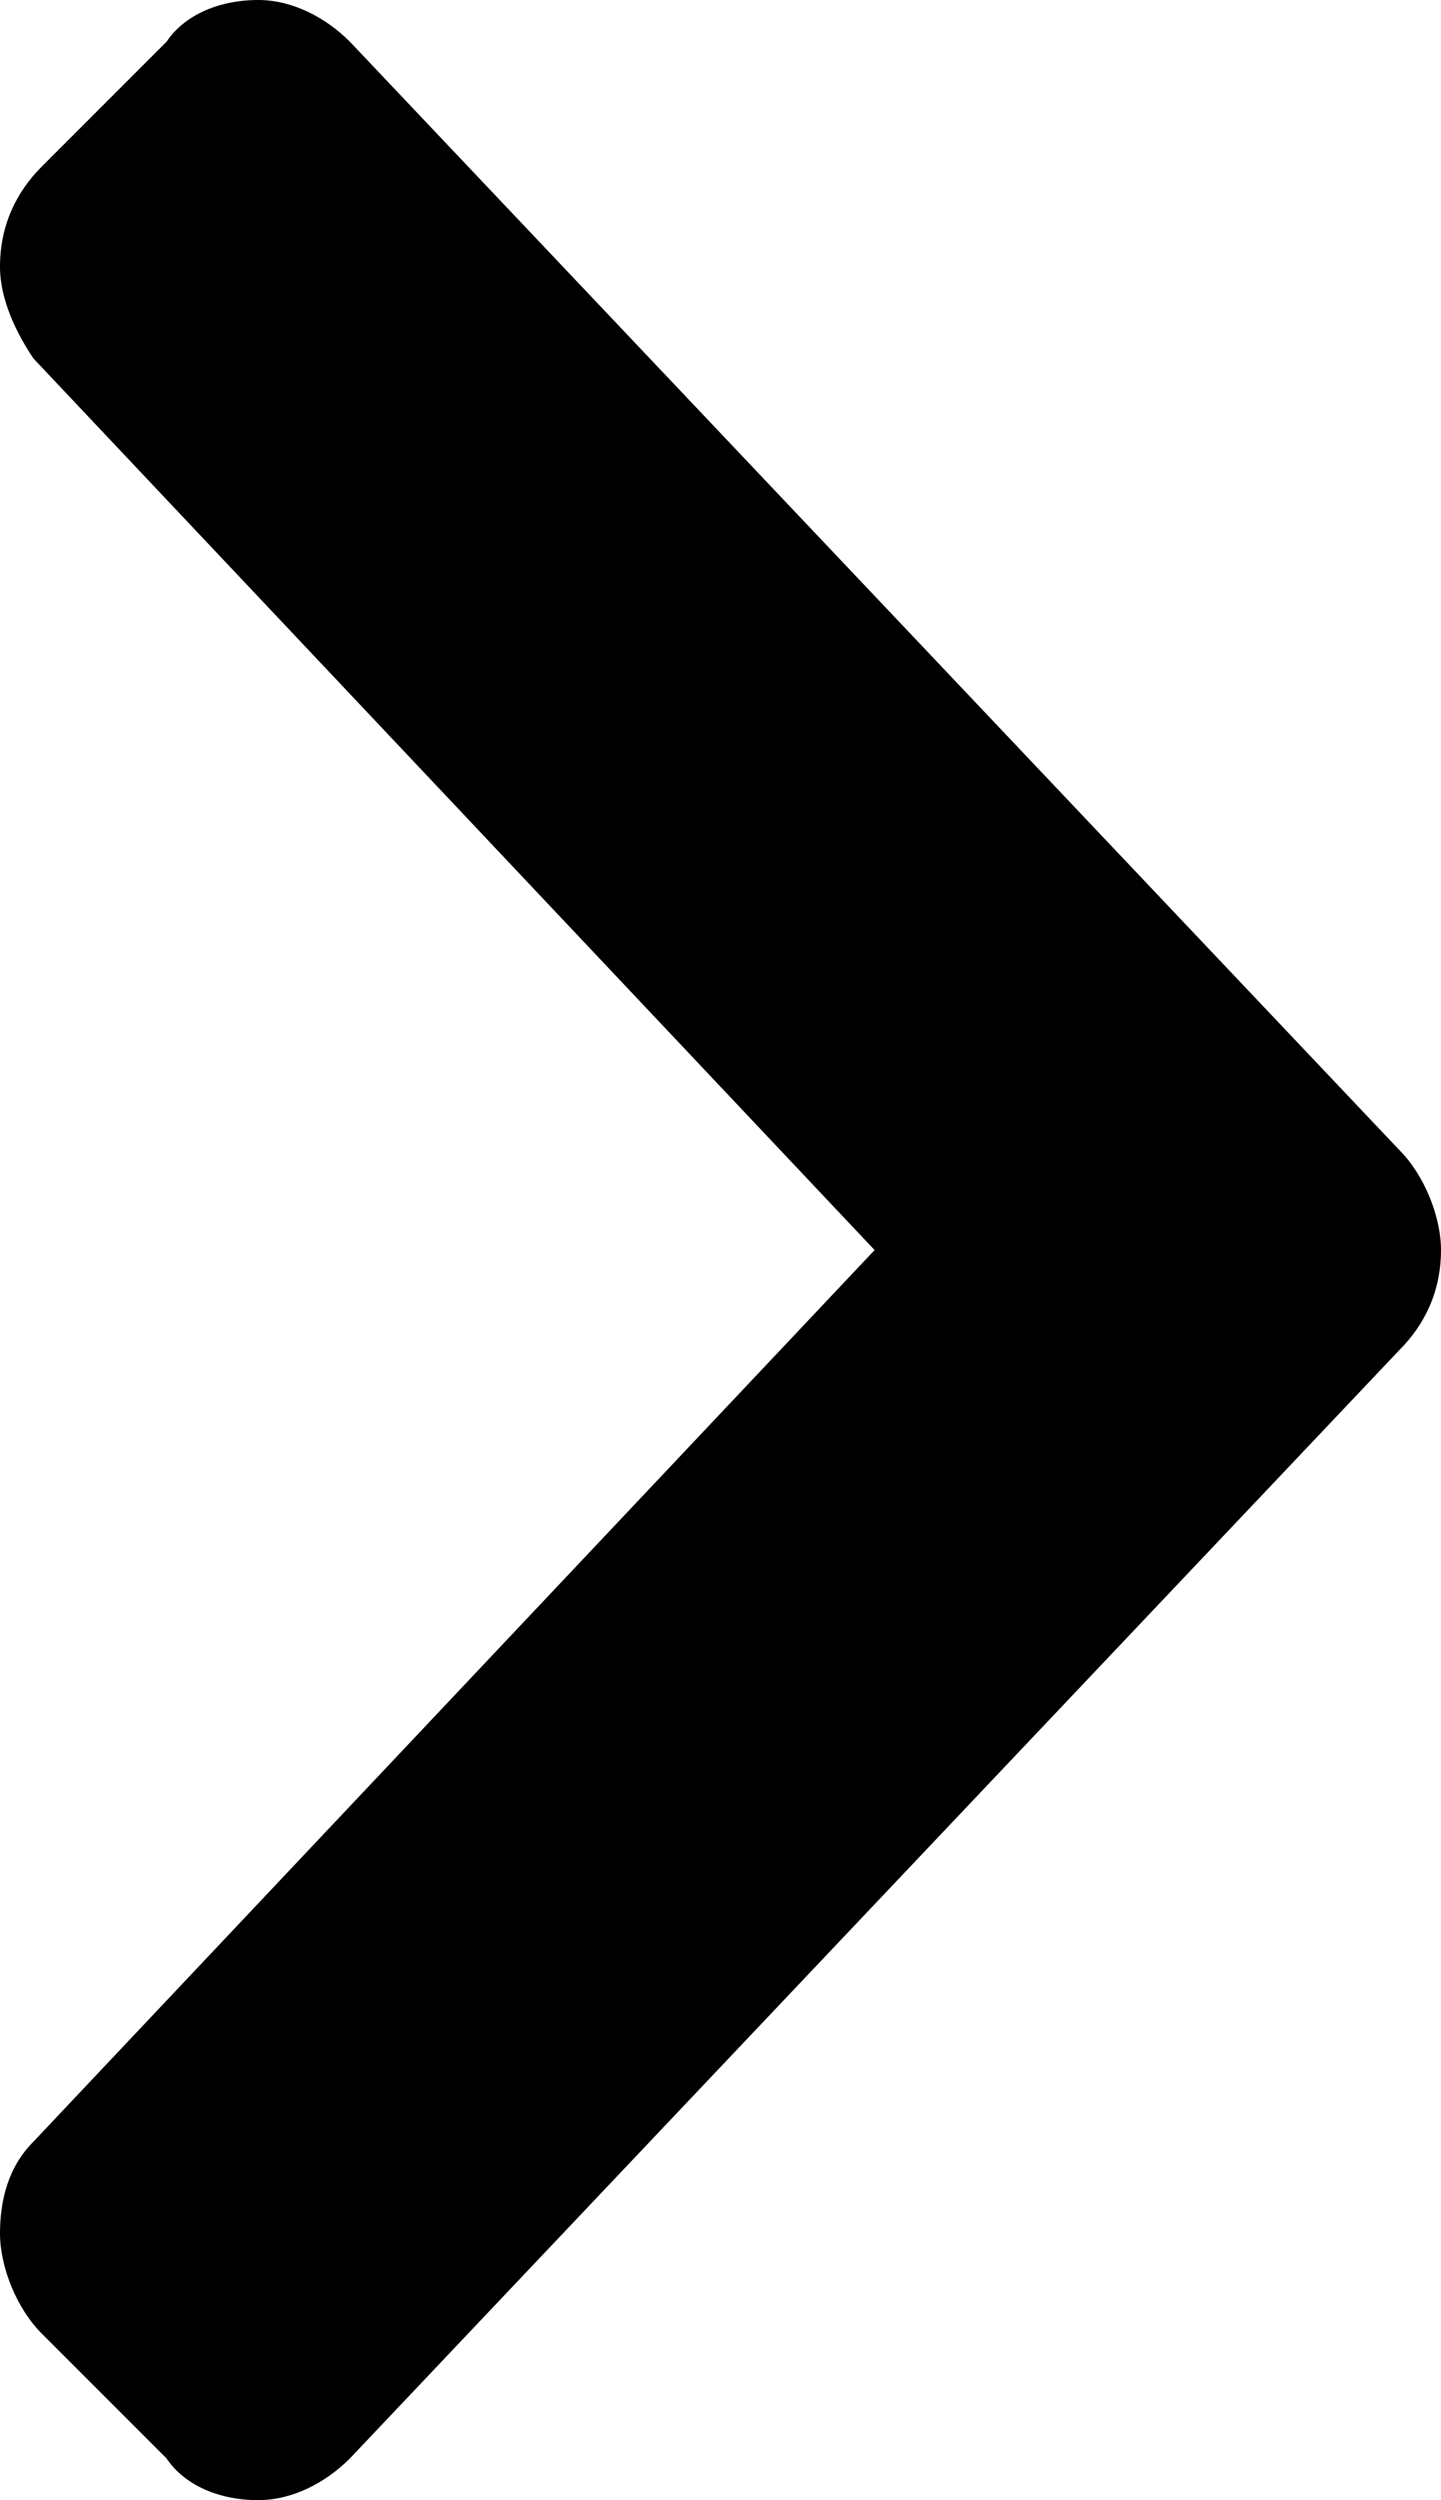 <?xml version="1.0" encoding="utf-8"?>
<!-- Generator: Adobe Illustrator 25.2.0, SVG Export Plug-In . SVG Version: 6.00 Build 0)  -->
<svg version="1.1" id="Layer_1" xmlns="http://www.w3.org/2000/svg" xmlns:xlink="http://www.w3.org/1999/xlink" x="0px" y="0px"
	 viewBox="0 0 17.3 30" style="enable-background:new 0 0 17.3 30;" xml:space="preserve">
<path id="Path_859" d="M16.8,16.2c0.3-0.3,0.5-0.7,0.5-1.2c0-0.4-0.2-0.9-0.5-1.2L4.2,0.5C3.9,0.2,3.5,0,3.1,0C2.6,0,2.2,0.2,2,0.5
	L0.5,2C0.2,2.3,0,2.7,0,3.2C0,3.6,0.2,4,0.4,4.3L10.5,15L0.4,25.7C0.1,26,0,26.4,0,26.8c0,0.4,0.2,0.9,0.5,1.2L2,29.5
	C2.2,29.8,2.6,30,3.1,30c0.4,0,0.8-0.2,1.1-0.5L16.8,16.2z"/>
</svg>
